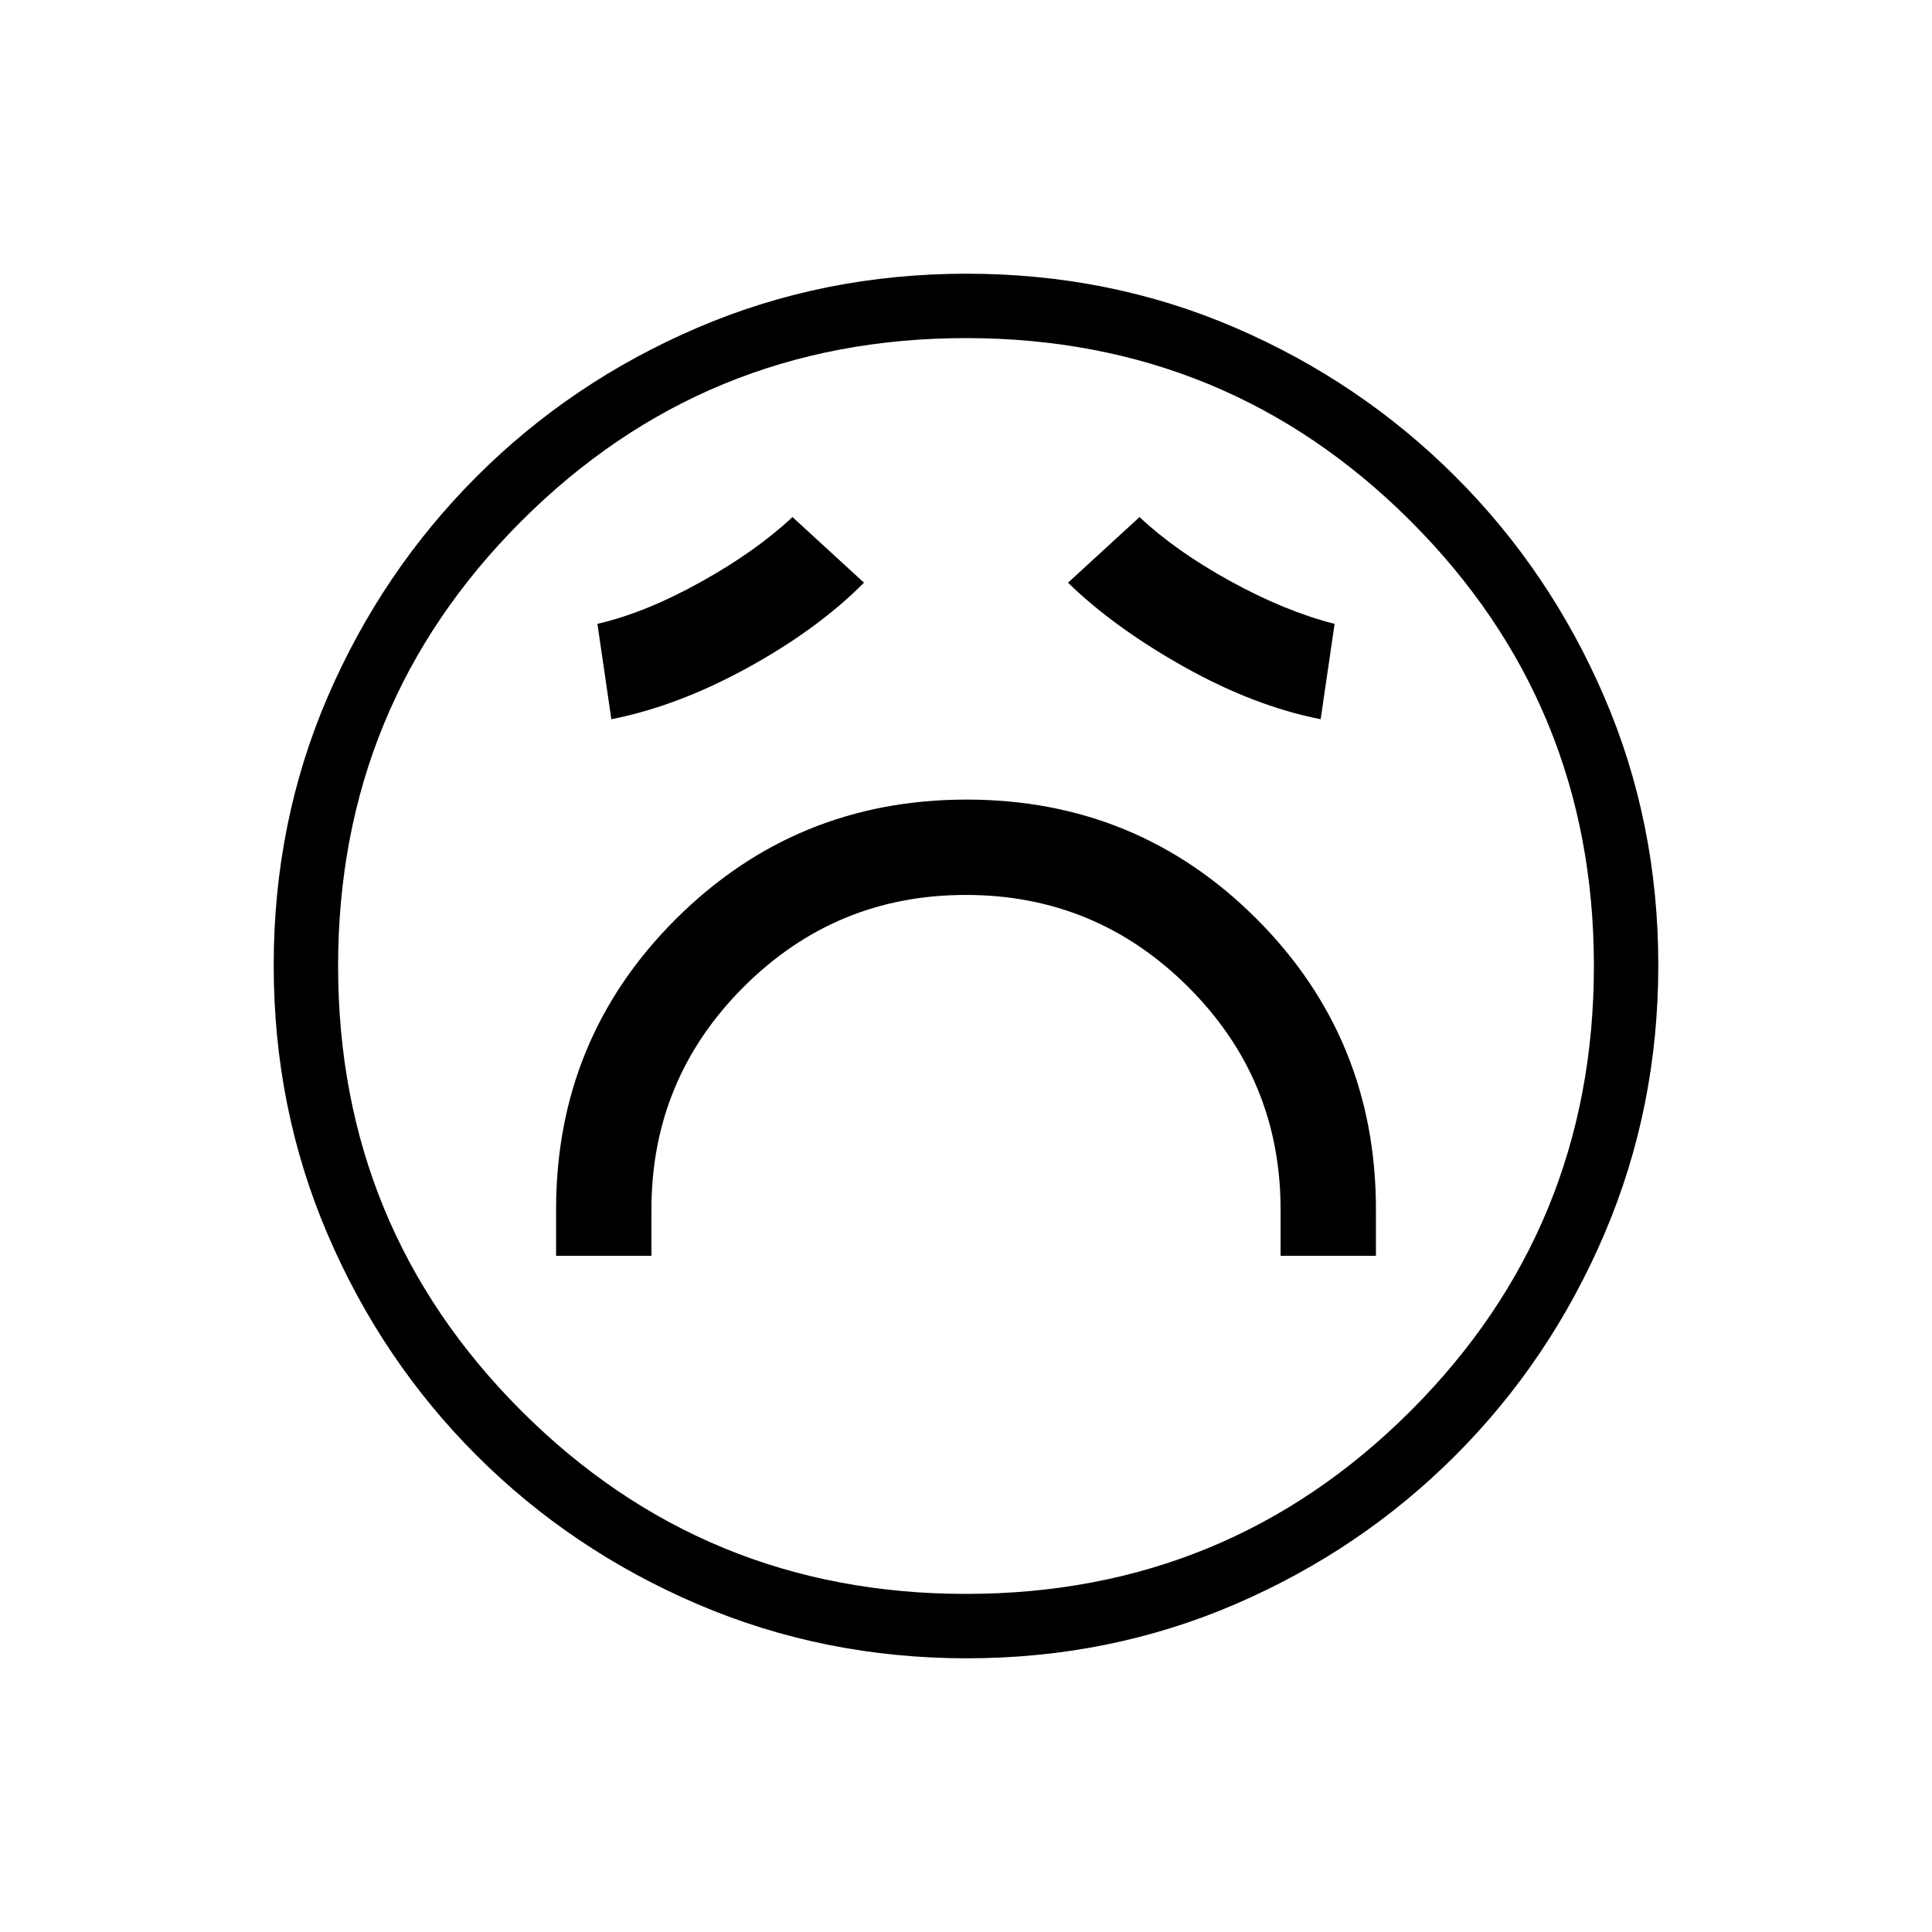 <svg xmlns="http://www.w3.org/2000/svg" height="20" viewBox="0 -960 960 960" width="20"><path d="M276.31-336h47.38v-23q0-64.76 45.75-110.53 45.75-45.78 110.46-45.78 64.72 0 110.56 45.78 45.85 45.77 45.85 110.53v23h47.38v-23q0-85.02-59.25-144.36-59.25-59.33-144.15-59.33-84.91 0-144.44 59.33-59.54 59.34-59.54 144.36v23Zm27.46-266.62q33.08-6.53 67.85-25.65 34.76-19.11 57.69-42.19l-35.54-32.62q-18 16.93-45.5 32.23-27.5 15.31-51.42 20.85l6.92 47.38Zm352.46 0 6.92-47.38q-24.69-6.31-51.8-21.23-27.12-14.92-45.12-31.85l-35.54 32.62q22.93 22.31 57.69 41.81 34.77 19.5 67.85 26.03ZM480.41-136q-70.95 0-133.69-26.84-62.73-26.84-109.86-73.92t-73.99-109.72Q136-409.11 136-480.32q0-71.22 26.84-133.46 26.84-62.23 73.92-109.36t109.72-73.99Q409.11-824 480.32-824q71.22 0 133.46 26.84 62.23 26.84 109.36 73.92t73.99 109.48Q824-551.36 824-480.41q0 70.95-26.84 133.69-26.84 62.73-73.92 109.86t-109.48 73.99Q551.36-136 480.41-136ZM480-480Zm0 312q130 0 221-91t91-221q0-130-91-221t-221-91q-130 0-221 91t-91 221q0 130 91 221t221 91Z"/></svg>